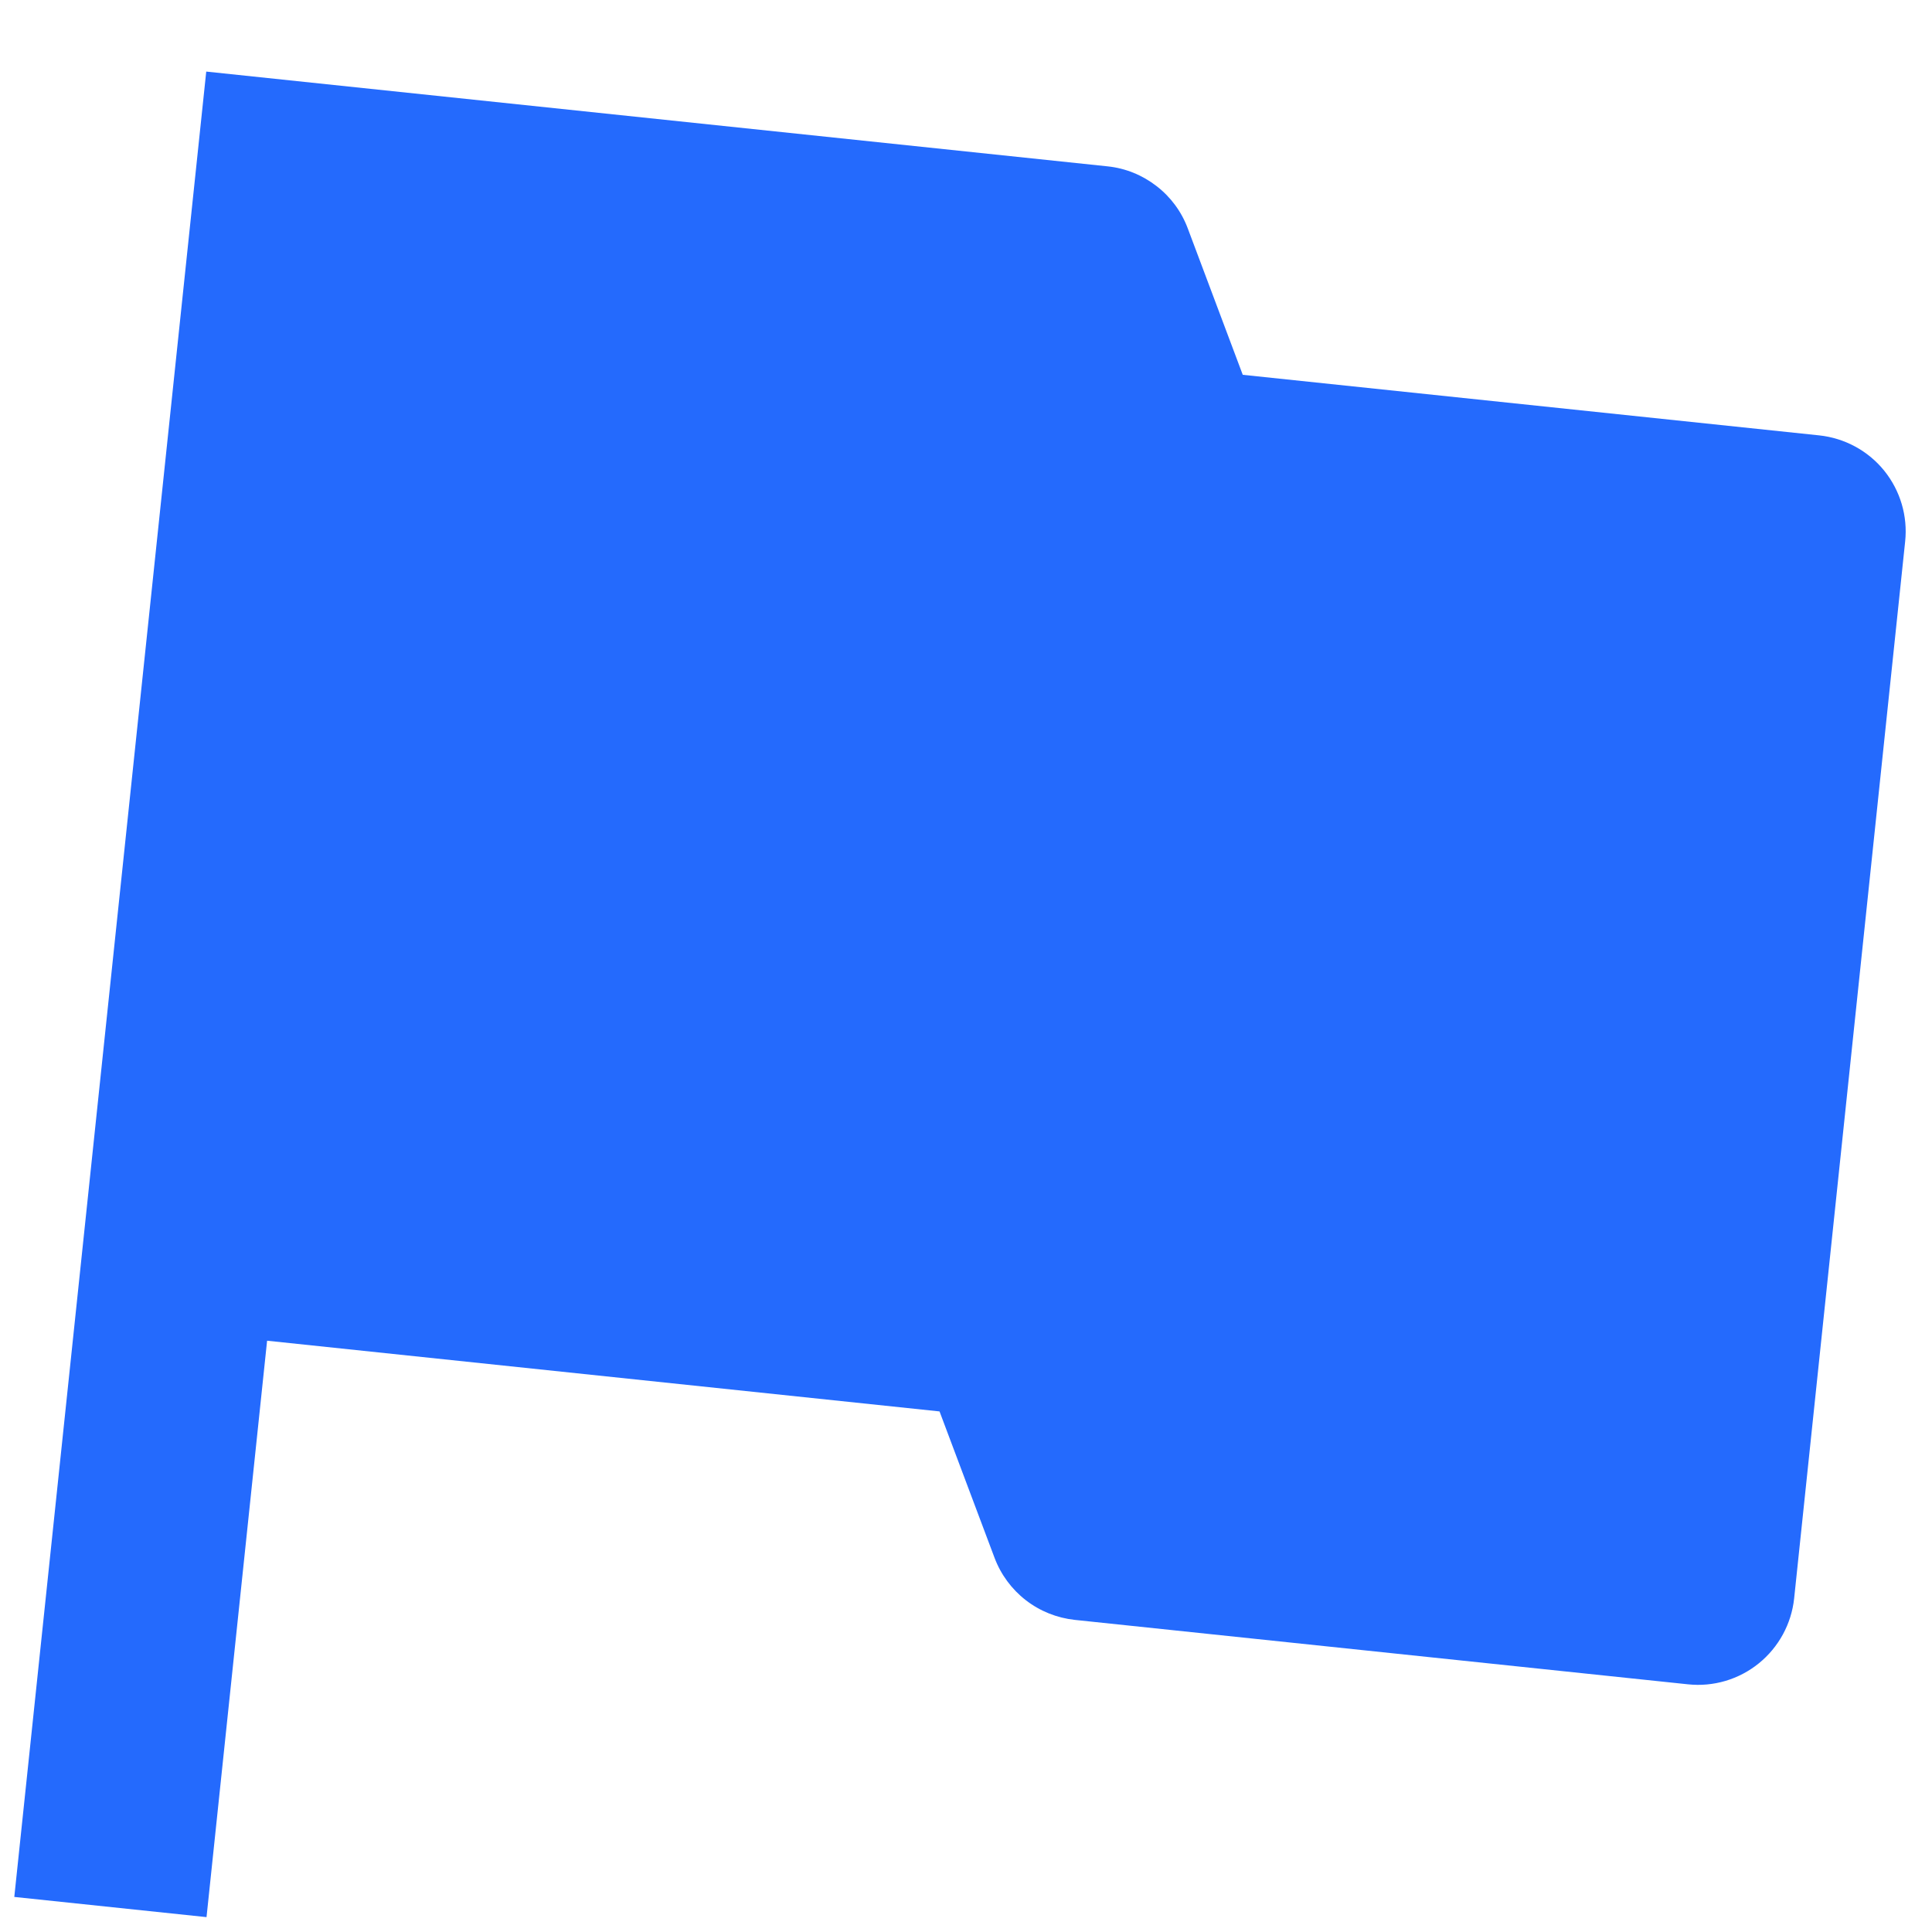 <svg width="20" height="20" viewBox="0 0 20 20" fill="none" xmlns="http://www.w3.org/2000/svg">
<path d="M2.135 0.741L11.465 1.722C11.65 1.741 11.825 1.812 11.972 1.926C12.119 2.039 12.231 2.191 12.296 2.365L12.865 3.88L18.832 4.507C19.096 4.535 19.338 4.666 19.505 4.872C19.672 5.079 19.75 5.343 19.722 5.606L18.573 16.546C18.545 16.81 18.413 17.052 18.207 17.219C18.001 17.386 17.737 17.464 17.474 17.436L11.126 16.769C10.942 16.749 10.766 16.679 10.619 16.565C10.473 16.452 10.36 16.299 10.295 16.125L9.726 14.611L2.765 13.879L2.138 19.846L0.148 19.637L2.135 0.741Z" fill="#246AFD"/>
</svg>
